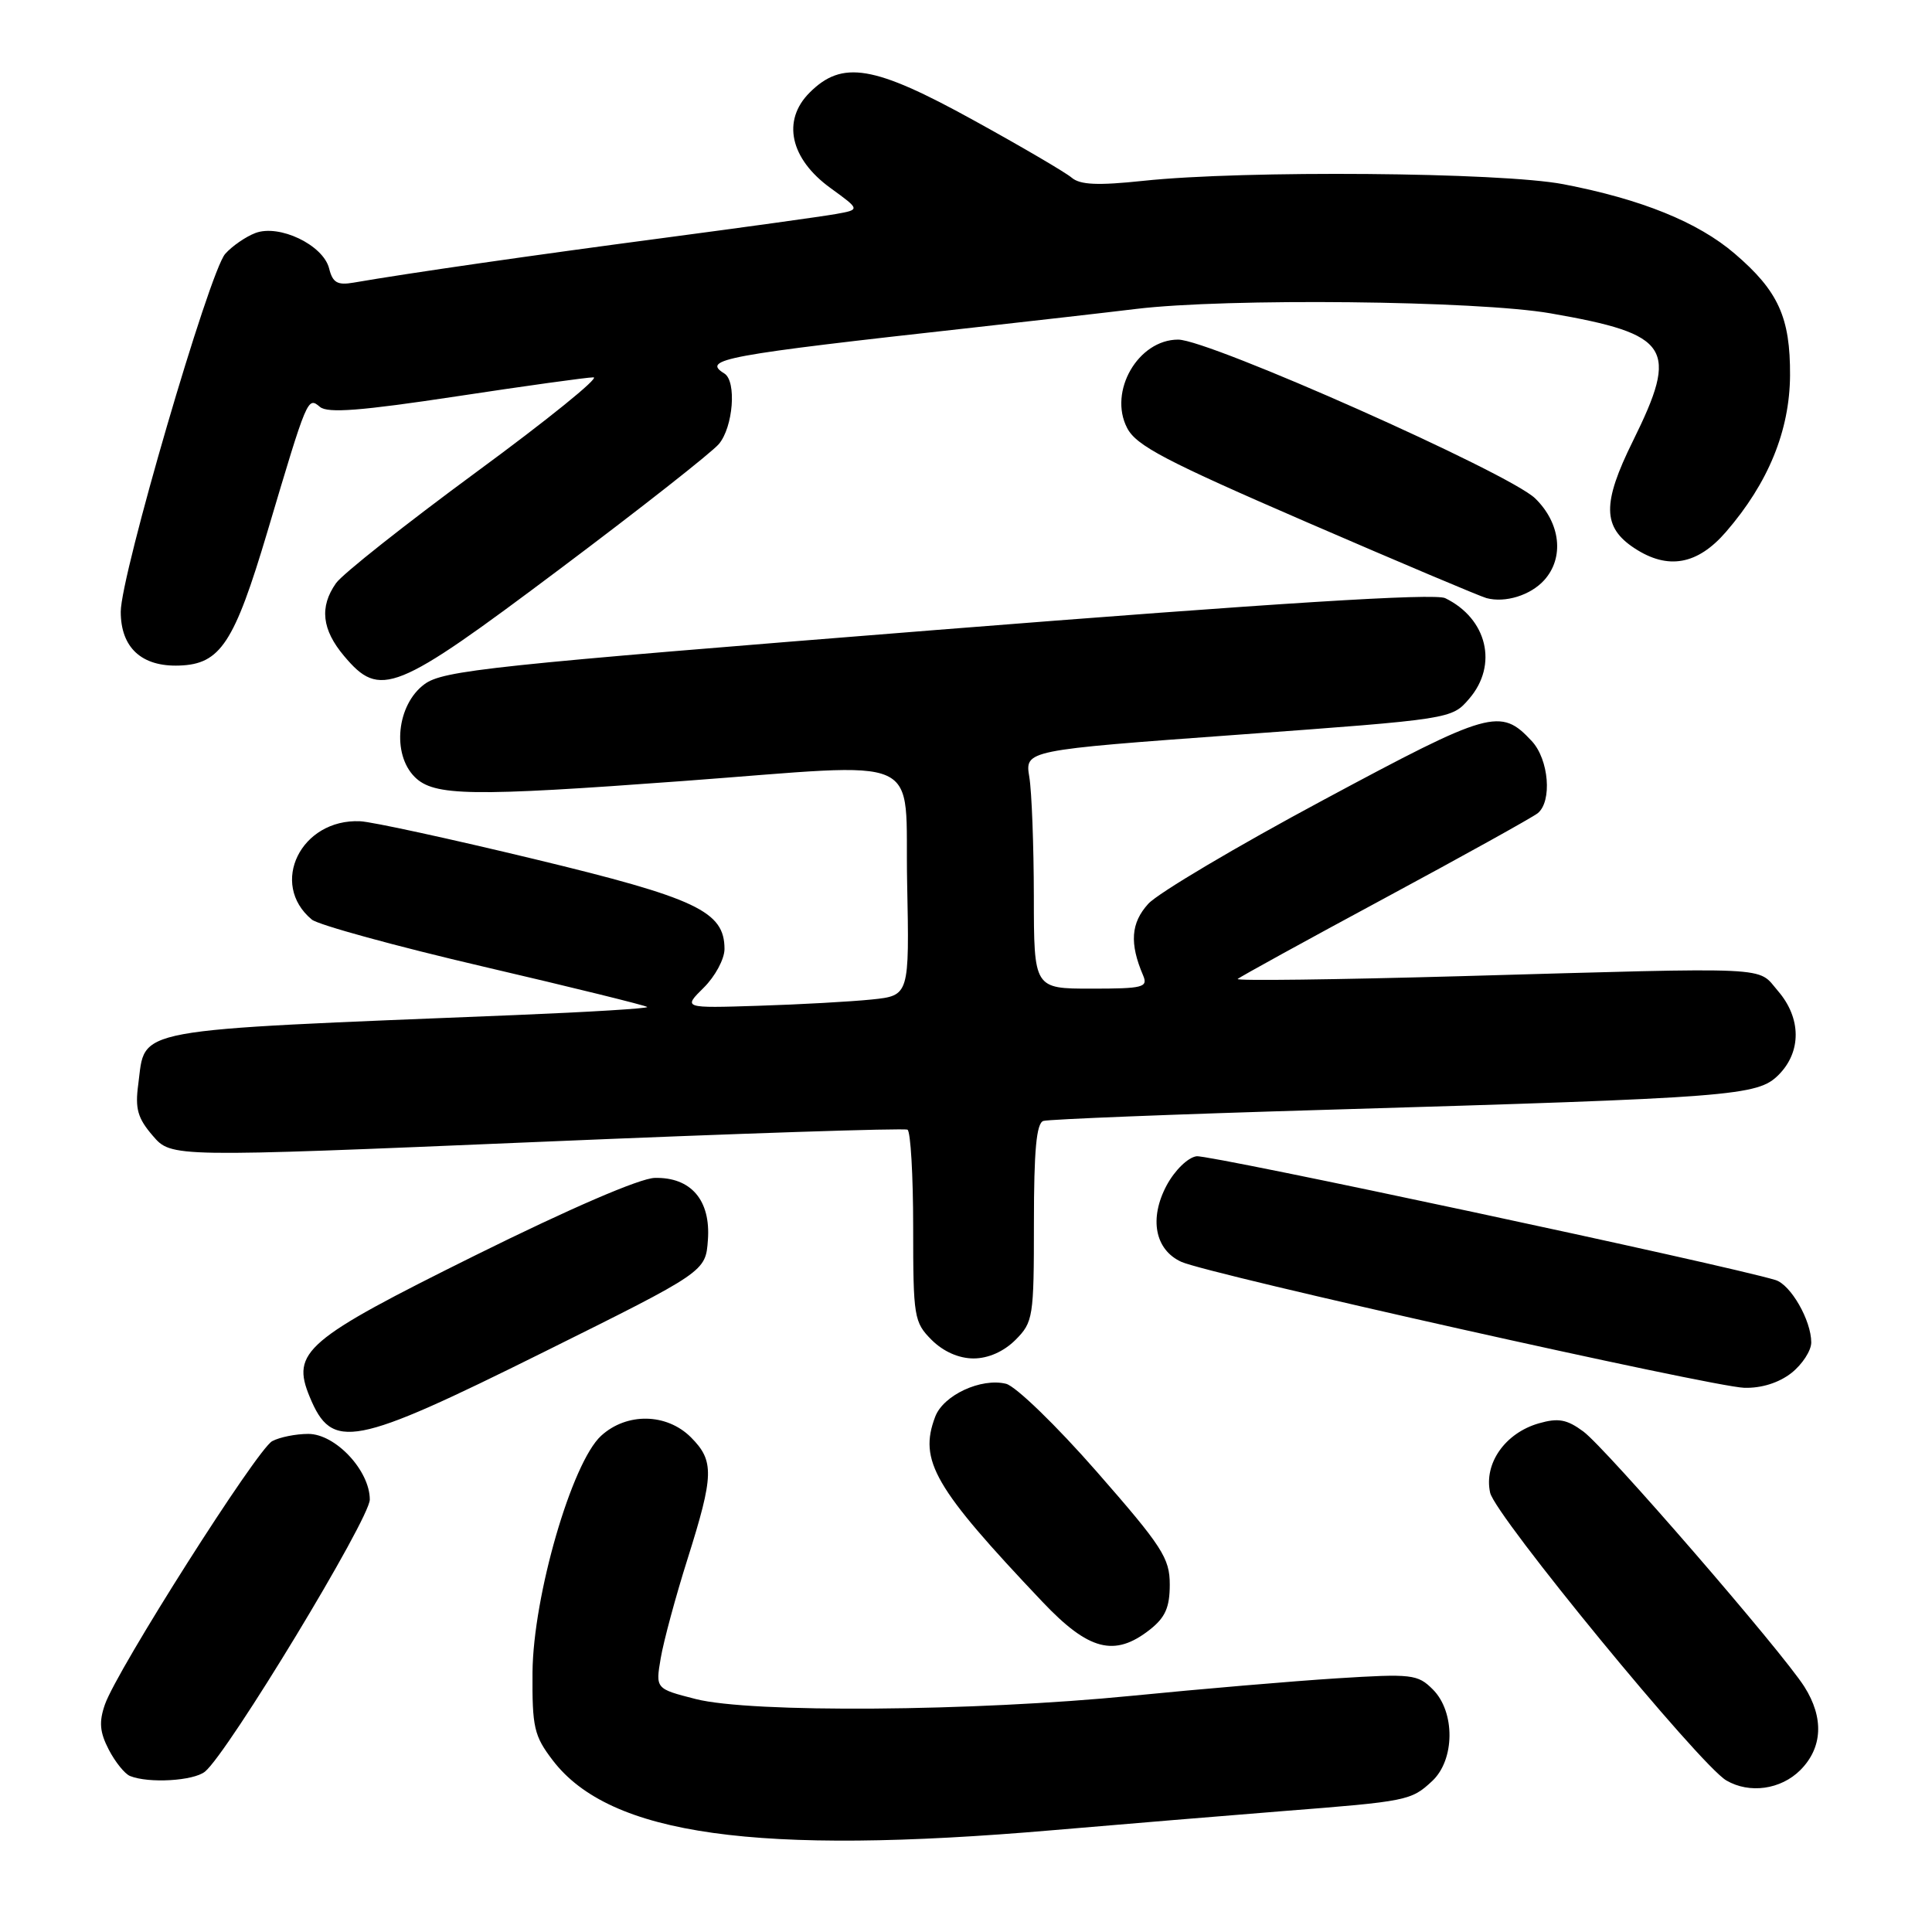 <?xml version="1.0" encoding="UTF-8" standalone="no"?>
<!DOCTYPE svg PUBLIC "-//W3C//DTD SVG 1.1//EN" "http://www.w3.org/Graphics/SVG/1.1/DTD/svg11.dtd" >
<svg xmlns="http://www.w3.org/2000/svg" xmlns:xlink="http://www.w3.org/1999/xlink" version="1.1" viewBox="0 0 256 256">
 <g >
 <path fill="currentColor"
d=" M 139.50 242.51 C 148.85 241.71 162.57 240.57 170.00 239.98 C 186.50 238.69 186.99 238.59 189.77 236.00 C 192.79 233.19 192.84 226.84 189.86 223.86 C 187.85 221.85 187.09 221.76 177.11 222.39 C 171.28 222.76 159.07 223.80 150.00 224.70 C 128.98 226.78 99.47 227.00 92.18 225.13 C 86.86 223.77 86.86 223.77 87.55 219.71 C 87.93 217.48 89.52 211.57 91.10 206.58 C 94.61 195.45 94.66 193.57 91.55 190.45 C 88.33 187.24 83.04 187.15 79.65 190.25 C 75.77 193.80 70.65 211.47 70.56 221.58 C 70.51 228.90 70.76 230.00 73.24 233.25 C 80.82 243.18 100.24 245.89 139.50 242.51 Z  M 238.55 234.55 C 241.51 231.58 241.70 227.62 239.09 223.50 C 236.11 218.81 212.81 191.90 209.80 189.68 C 207.62 188.07 206.48 187.86 203.90 188.60 C 199.44 189.88 196.60 193.92 197.45 197.79 C 198.12 200.84 225.24 233.87 228.75 235.92 C 231.82 237.71 235.96 237.13 238.55 234.55 Z  M 27.16 234.75 C 30.20 232.28 49.00 201.25 49.00 198.70 C 49.00 194.86 44.45 190.00 40.85 190.00 C 39.21 190.00 37.06 190.43 36.07 190.96 C 34.06 192.04 15.51 221.24 13.90 225.86 C 13.10 228.16 13.21 229.51 14.41 231.83 C 15.26 233.47 16.53 235.05 17.23 235.33 C 19.71 236.33 25.64 235.98 27.16 234.75 Z  M 152.37 215.93 C 154.41 214.32 155.00 212.98 155.00 209.96 C 155.00 206.46 154.01 204.93 145.32 195.00 C 139.97 188.89 134.60 183.69 133.31 183.36 C 130.01 182.54 125.00 184.86 123.92 187.72 C 121.71 193.54 123.77 197.10 138.13 212.25 C 144.26 218.72 147.69 219.61 152.37 215.93 Z  M 72.00 179.18 C 93.50 168.50 93.50 168.50 93.80 164.30 C 94.19 159.03 91.55 155.96 86.75 156.08 C 84.77 156.13 75.51 160.13 63.00 166.33 C 40.42 177.53 38.56 179.12 41.04 185.10 C 44.00 192.25 46.73 191.73 72.00 179.18 Z  M 237.37 181.93 C 238.81 180.79 240.00 178.97 240.00 177.88 C 240.00 174.96 237.28 170.22 235.26 169.61 C 228.76 167.63 160.21 152.97 158.55 153.21 C 157.40 153.37 155.67 155.06 154.59 157.06 C 152.24 161.46 153.03 165.60 156.53 167.20 C 160.12 168.83 226.83 183.76 231.12 183.89 C 233.39 183.96 235.71 183.23 237.37 181.93 Z  M 134.55 177.55 C 136.90 175.19 137.00 174.56 137.00 162.01 C 137.00 152.44 137.33 148.83 138.25 148.53 C 138.94 148.31 155.70 147.64 175.50 147.06 C 229.88 145.45 232.87 145.22 235.67 142.43 C 238.72 139.37 238.69 134.91 235.60 131.32 C 232.76 128.02 235.69 128.16 193.50 129.35 C 177.00 129.81 163.72 129.98 164.00 129.72 C 164.28 129.45 173.05 124.63 183.50 119.00 C 193.95 113.37 203.06 108.31 203.75 107.76 C 205.69 106.20 205.24 100.64 202.97 98.20 C 198.82 93.74 197.49 94.12 175.34 106.01 C 163.88 112.15 153.45 118.34 152.16 119.75 C 149.84 122.29 149.65 125.00 151.47 129.25 C 152.14 130.83 151.47 131.00 144.61 131.00 C 137.00 131.00 137.00 131.00 136.99 118.75 C 136.98 112.01 136.71 104.90 136.39 102.96 C 135.80 99.41 135.80 99.41 164.08 97.35 C 192.36 95.28 192.36 95.28 194.68 92.58 C 198.53 88.11 197.06 81.97 191.50 79.26 C 190.12 78.58 169.26 79.89 124.23 83.46 C 64.89 88.18 58.70 88.83 56.23 90.67 C 52.58 93.38 51.90 99.90 54.95 102.95 C 57.50 105.50 62.38 105.57 90.50 103.49 C 123.24 101.07 119.85 99.54 120.20 116.96 C 120.50 131.92 120.50 131.92 115.50 132.44 C 112.75 132.72 106.00 133.10 100.50 133.27 C 90.50 133.59 90.50 133.59 93.25 130.87 C 94.76 129.38 96.00 127.07 96.00 125.75 C 96.00 120.76 92.32 119.02 70.79 113.83 C 59.63 111.14 49.25 108.88 47.72 108.82 C 39.87 108.47 35.62 117.12 41.32 121.85 C 42.17 122.55 52.43 125.37 64.13 128.10 C 75.83 130.83 85.56 133.23 85.76 133.43 C 85.95 133.62 78.10 134.10 68.31 134.50 C 16.57 136.60 19.33 136.09 18.32 143.68 C 17.88 146.91 18.24 148.17 20.25 150.50 C 22.71 153.36 22.71 153.36 71.10 151.32 C 97.72 150.19 119.84 149.46 120.25 149.69 C 120.66 149.93 121.00 155.74 121.00 162.60 C 121.00 174.53 121.11 175.20 123.45 177.55 C 125.00 179.09 127.05 180.00 129.00 180.00 C 130.95 180.00 133.00 179.09 134.55 177.55 Z  M 74.11 75.45 C 84.78 67.45 94.29 59.97 95.25 58.84 C 97.15 56.60 97.63 50.51 95.98 49.49 C 92.93 47.61 95.80 47.08 129.00 43.40 C 136.97 42.51 146.65 41.41 150.50 40.94 C 162.51 39.48 195.76 39.83 205.46 41.52 C 221.36 44.29 222.49 46.05 216.37 58.44 C 212.28 66.71 212.33 69.86 216.59 72.65 C 221.01 75.55 224.93 74.84 228.70 70.48 C 234.31 64.00 237.14 57.07 237.19 49.75 C 237.23 42.06 235.64 38.56 229.86 33.61 C 224.98 29.43 217.50 26.40 207.16 24.41 C 198.90 22.82 164.80 22.54 151.50 23.96 C 145.45 24.60 143.13 24.50 142.00 23.54 C 141.18 22.84 135.32 19.41 129.00 15.93 C 115.78 8.64 111.60 7.94 107.27 12.28 C 103.58 15.97 104.69 21.04 110.05 24.92 C 113.99 27.78 113.99 27.78 110.75 28.36 C 108.96 28.68 98.72 30.10 88.00 31.52 C 70.52 33.83 54.26 36.17 46.85 37.45 C 44.71 37.82 44.08 37.46 43.61 35.57 C 42.83 32.46 37.00 29.67 33.83 30.88 C 32.55 31.37 30.75 32.61 29.84 33.64 C 27.74 36.01 16.00 76.21 16.00 81.06 C 16.00 85.82 18.77 88.37 23.76 88.19 C 29.21 88.01 31.04 85.21 35.44 70.43 C 40.75 52.57 40.76 52.55 42.40 53.92 C 43.43 54.78 47.85 54.43 60.42 52.53 C 69.58 51.14 77.78 50.00 78.64 50.00 C 79.50 50.00 72.52 55.65 63.12 62.55 C 53.73 69.46 45.35 76.08 44.52 77.28 C 42.31 80.42 42.65 83.43 45.59 86.92 C 50.36 92.59 52.31 91.81 74.11 75.45 Z  M 204.61 76.88 C 207.30 73.91 206.79 69.32 203.42 66.04 C 199.95 62.67 160.22 45.00 156.11 45.00 C 150.81 45.00 146.84 51.87 149.35 56.71 C 150.56 59.06 154.45 61.09 173.15 69.19 C 185.44 74.51 196.16 79.04 196.96 79.25 C 199.45 79.92 202.80 78.88 204.61 76.88 Z "/>
</g>
</svg>